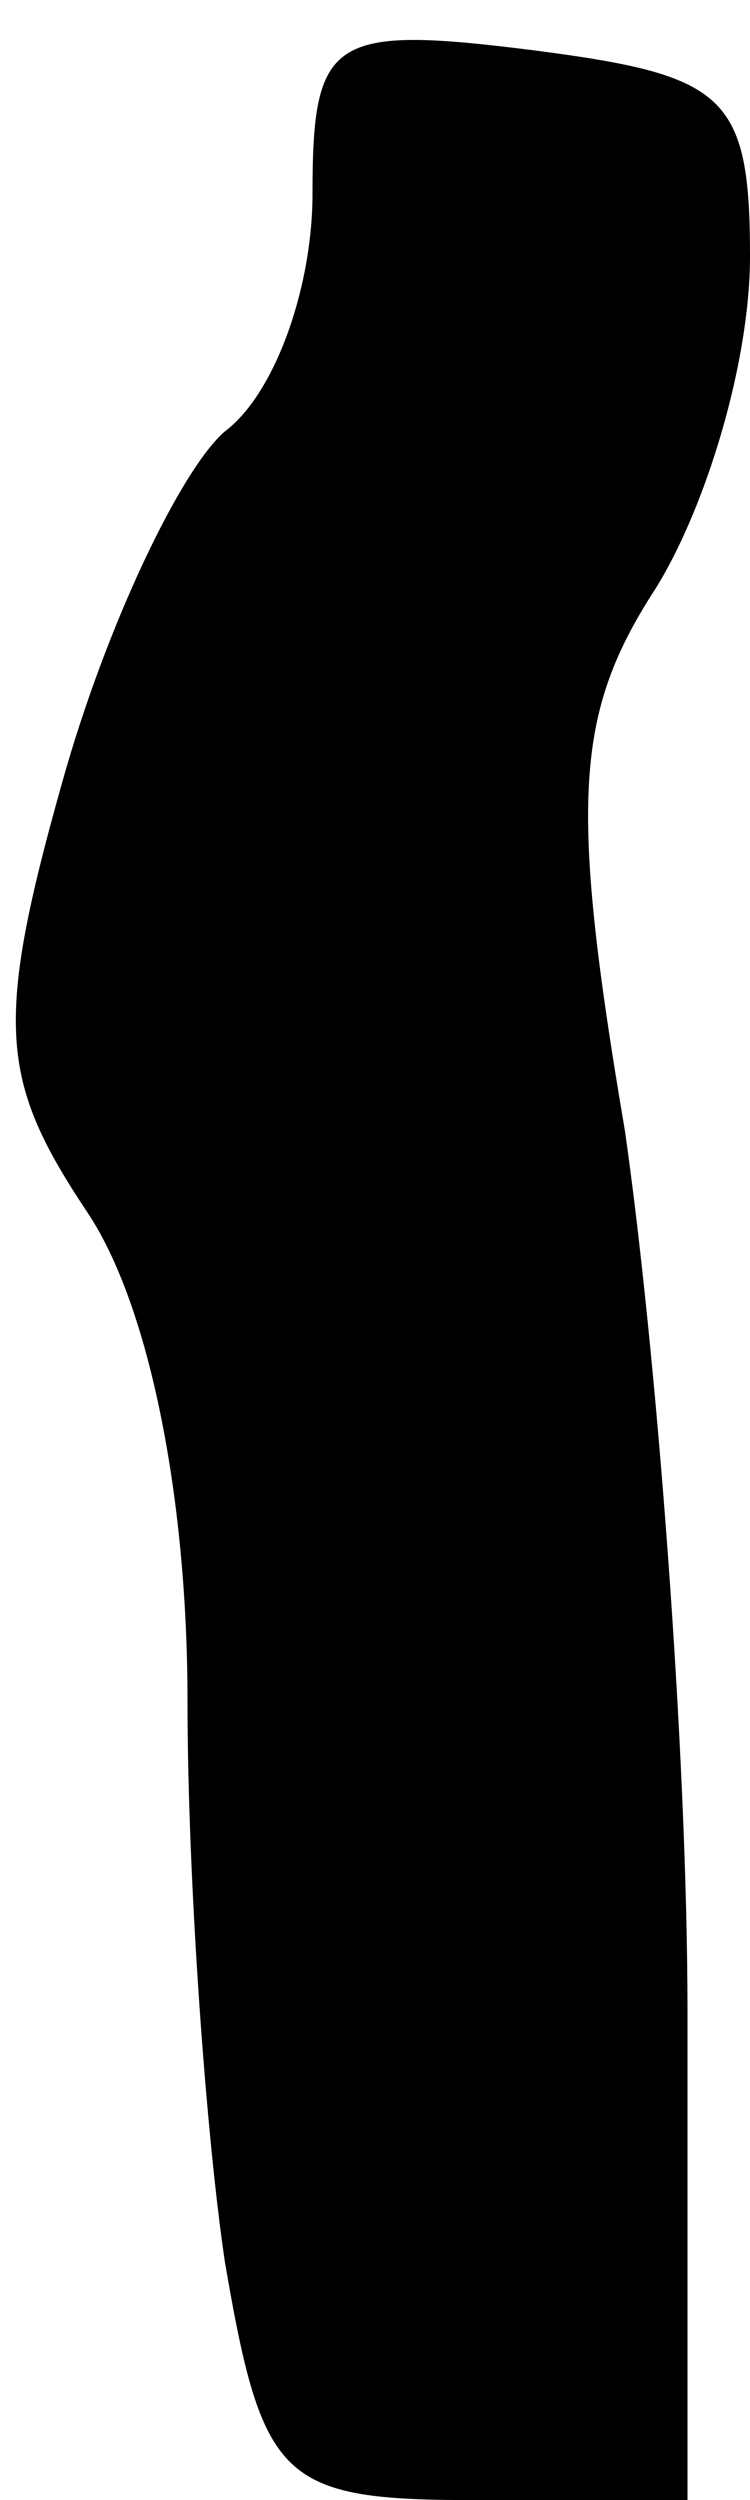 <?xml version="1.0" standalone="no"?>
<!DOCTYPE svg PUBLIC "-//W3C//DTD SVG 20010904//EN"
 "http://www.w3.org/TR/2001/REC-SVG-20010904/DTD/svg10.dtd">
<svg version="1.0" xmlns="http://www.w3.org/2000/svg"
 width="12pt" height="40pt" viewBox="0 0 12 40"
 preserveAspectRatio="xMidYMid meet">
<g transform="translate(0,40) scale(0.1,-0.1)"
fill="#000000" stroke="none">
<path fill="#000000" stroke="none" d="M50 369 c0 -15 -6 -32 -14 -38 -7 -6
-19 -31 -26 -56 -11 -39 -10 -48 4 -69 10 -15 16 -46 16 -78 0 -29 3 -70 6
-90 6 -35 9 -38 40 -38 l34 0 0 78 c0 42 -5 106 -10 141 -9 53 -8 67 5 87 8
13 15 36 15 53 0 26 -4 29 -35 33 -32 4 -35 2 -35 -23z"/>
</g>
</svg>
